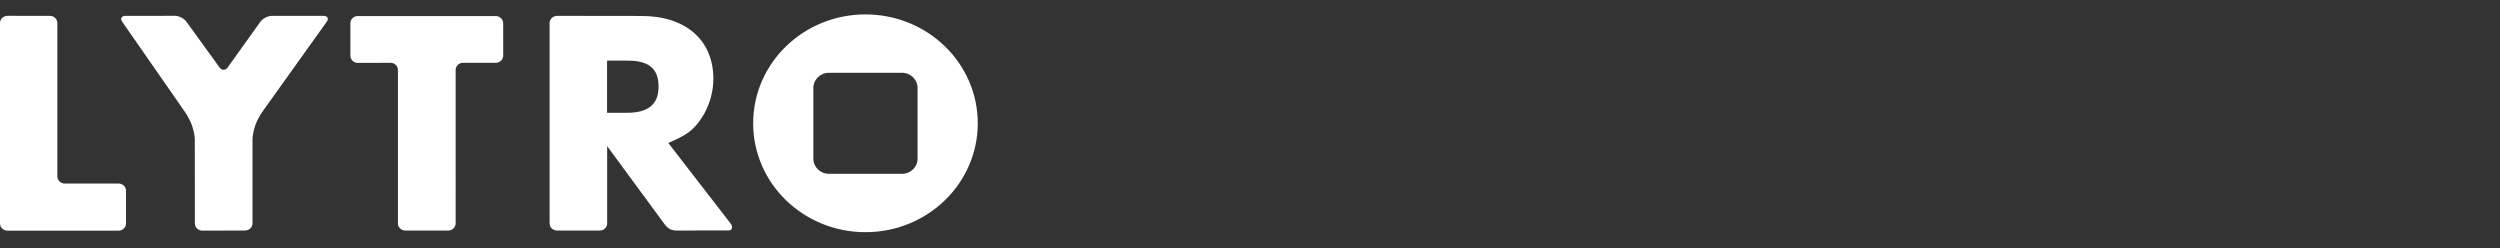 <?xml version="1.0" encoding="utf-8"?>
<!-- Generator: Adobe Illustrator 16.0.0, SVG Export Plug-In . SVG Version: 6.00 Build 0)  -->
<!DOCTYPE svg PUBLIC "-//W3C//DTD SVG 1.1//EN" "http://www.w3.org/Graphics/SVG/1.1/DTD/svg11.dtd">
<svg version="1.1" id="Layer_1" xmlns="http://www.w3.org/2000/svg" xmlns:xlink="http://www.w3.org/1999/xlink" x="0px" y="0px"
	 width="403px" height="40.003px" viewBox="0 0 403 40.003" enable-background="new 0 0 403 40.003" xml:space="preserve">
<rect x="0" y="0" width="403" height="40.003" fill="#333333" stroke="none"/>
<g>
	<g>
		<path fill="#FFFFFF" d="M52.157,2.558h-8.336c-0.657,0-1.492,0.432-1.858,0.963l-5.248,7.335c-0.367,0.529-0.971,0.529-1.338,0
			L30.06,3.508c-0.368-0.527-1.206-0.959-1.862-0.957l-7.962,0.007c-0.656,0-0.893,0.432-0.526,0.961l10.118,14.549
			c0.367,0.528,0.852,1.448,1.078,2.044c0,0,0.495,1.313,0.495,2.374l0.014,13.538c0.001,0.636,0.538,1.155,1.195,1.153l6.905-0.018
			c0.657-0.004,1.192-0.525,1.189-1.162V22.486c0-1.061,0.496-2.414,0.496-2.414c0.22-0.603,0.707-1.52,1.082-2.041L52.669,3.508
			C53.043,2.986,52.814,2.558,52.157,2.558z M79.919,2.592L57.677,2.586c-0.657-0.002-1.195,0.518-1.196,1.154v5.242
			c-0.002,0.636,0.535,1.156,1.19,1.154l5.281-0.012c0.657-0.002,1.193,0.517,1.193,1.154v24.729c0,0.637,0.537,1.156,1.193,1.156
			h6.918c0.656,0,1.193-0.52,1.193-1.156V11.278c0-0.637,0.538-1.158,1.193-1.158l5.281,0.002c0.657,0.002,1.194-0.52,1.194-1.156
			L81.115,3.75C81.112,3.112,80.577,2.594,79.919,2.592z M19.12,29.587l-8.679,0.004c-0.656,0-1.193-0.521-1.193-1.157V3.716
			c0-0.637-0.536-1.158-1.193-1.158l-6.86-0.007C0.537,2.549,0,3.071,0,3.707v32.317c0,0.636,0.537,1.155,1.194,1.155H19.12
			c0.657,0,1.194-0.52,1.194-1.155v-5.278C20.314,30.11,19.776,29.587,19.12,29.587z M107.73,23.048
			c2.73-1.232,4.049-1.782,5.764-4.663c0.945-1.727,1.501-3.671,1.501-5.665c0-6.259-4.452-10.145-11.577-10.145L89.791,2.558
			c-0.656,0-1.194,0.52-1.196,1.158v32.296c0.002,0.636,0.544,1.153,1.199,1.151h6.904c0.658-0.002,1.187-0.524,1.176-1.16V23.552
			l9.155,12.455c0.381,0.518,0.843,1.156,2.044,1.154l8.38-0.014c0.656-0.002,0.7-0.634,0.304-1.143L107.73,23.048z M101.091,18.181
			l-3.231,0.005V9.773h3.386c4.006,0,4.91,1.908,4.91,4.204C106.156,16.276,105.096,18.181,101.091,18.181z M139.512,2.323
			c-9.998,0-18.103,7.859-18.103,17.552c0,9.694,8.105,17.552,18.103,17.552c10.002,0,18.103-7.858,18.103-17.552
			C157.616,10.182,149.514,2.323,139.512,2.323z M147.912,25.589c0,1.336-1.124,2.429-2.5,2.429h-11.793
			c-1.377,0-2.507-1.093-2.507-2.429V14.16c0-1.336,1.13-2.426,2.507-2.426h11.793c1.376,0,2.5,1.091,2.5,2.426V25.589z"/>
	</g>
</g>
</svg>
